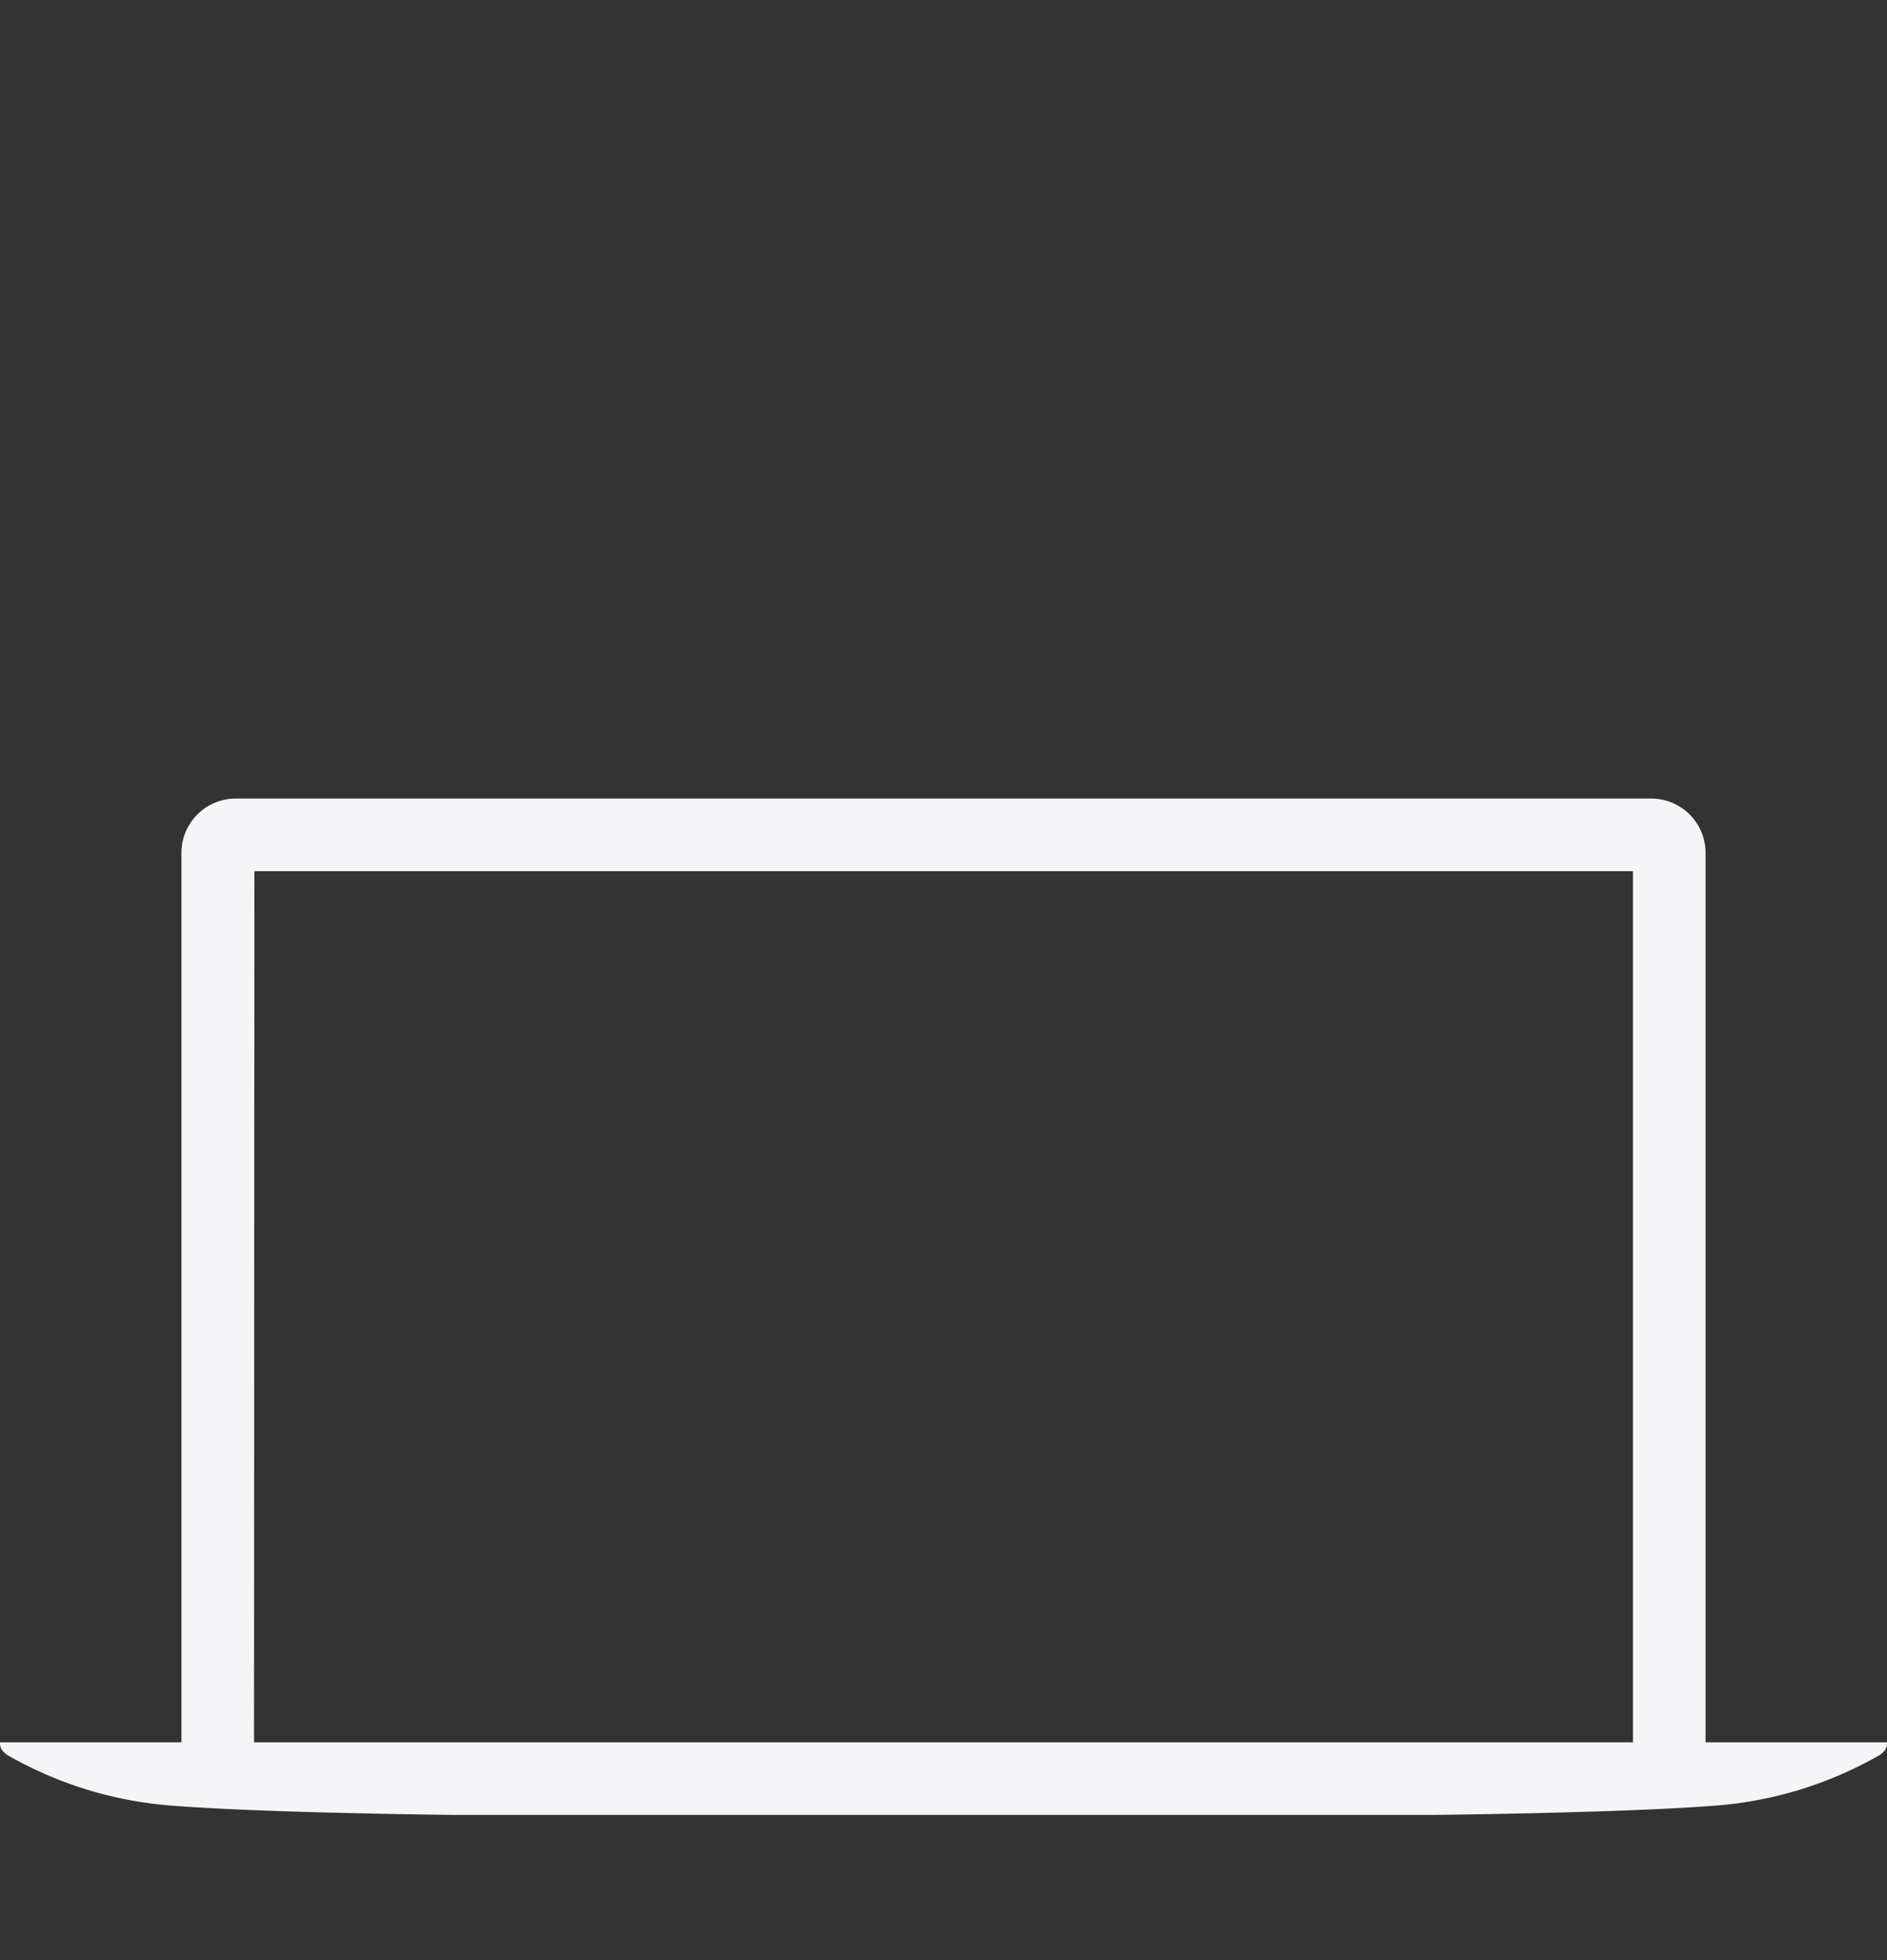 <svg height="54" viewBox="0 0 52 54" width="52" xmlns="http://www.w3.org/2000/svg"><rect x="0" y="0" width="52" height="54" fill="#333333" stroke="none"/><path d="m0 0h52v54h-52z" fill="none"/><path d="m47 48v-24.5a1.497 1.497 0 0 0 -1.5-1.5h-39a1.497 1.497 0 0 0 -1.5 1.5v24.5h-5c0 .1 0 .203.2.349a10.725 10.725 0 0 0 4.6 1.4c2.6.2 7.7.251 7.7.251h27s5.1-.051 7.7-.251a10.725 10.725 0 0 0 4.6-1.4c.2-.146.2-.249.2-.349zm-40 0 .01-24h37.99v24z" fill="#f5f5f7"/></svg>